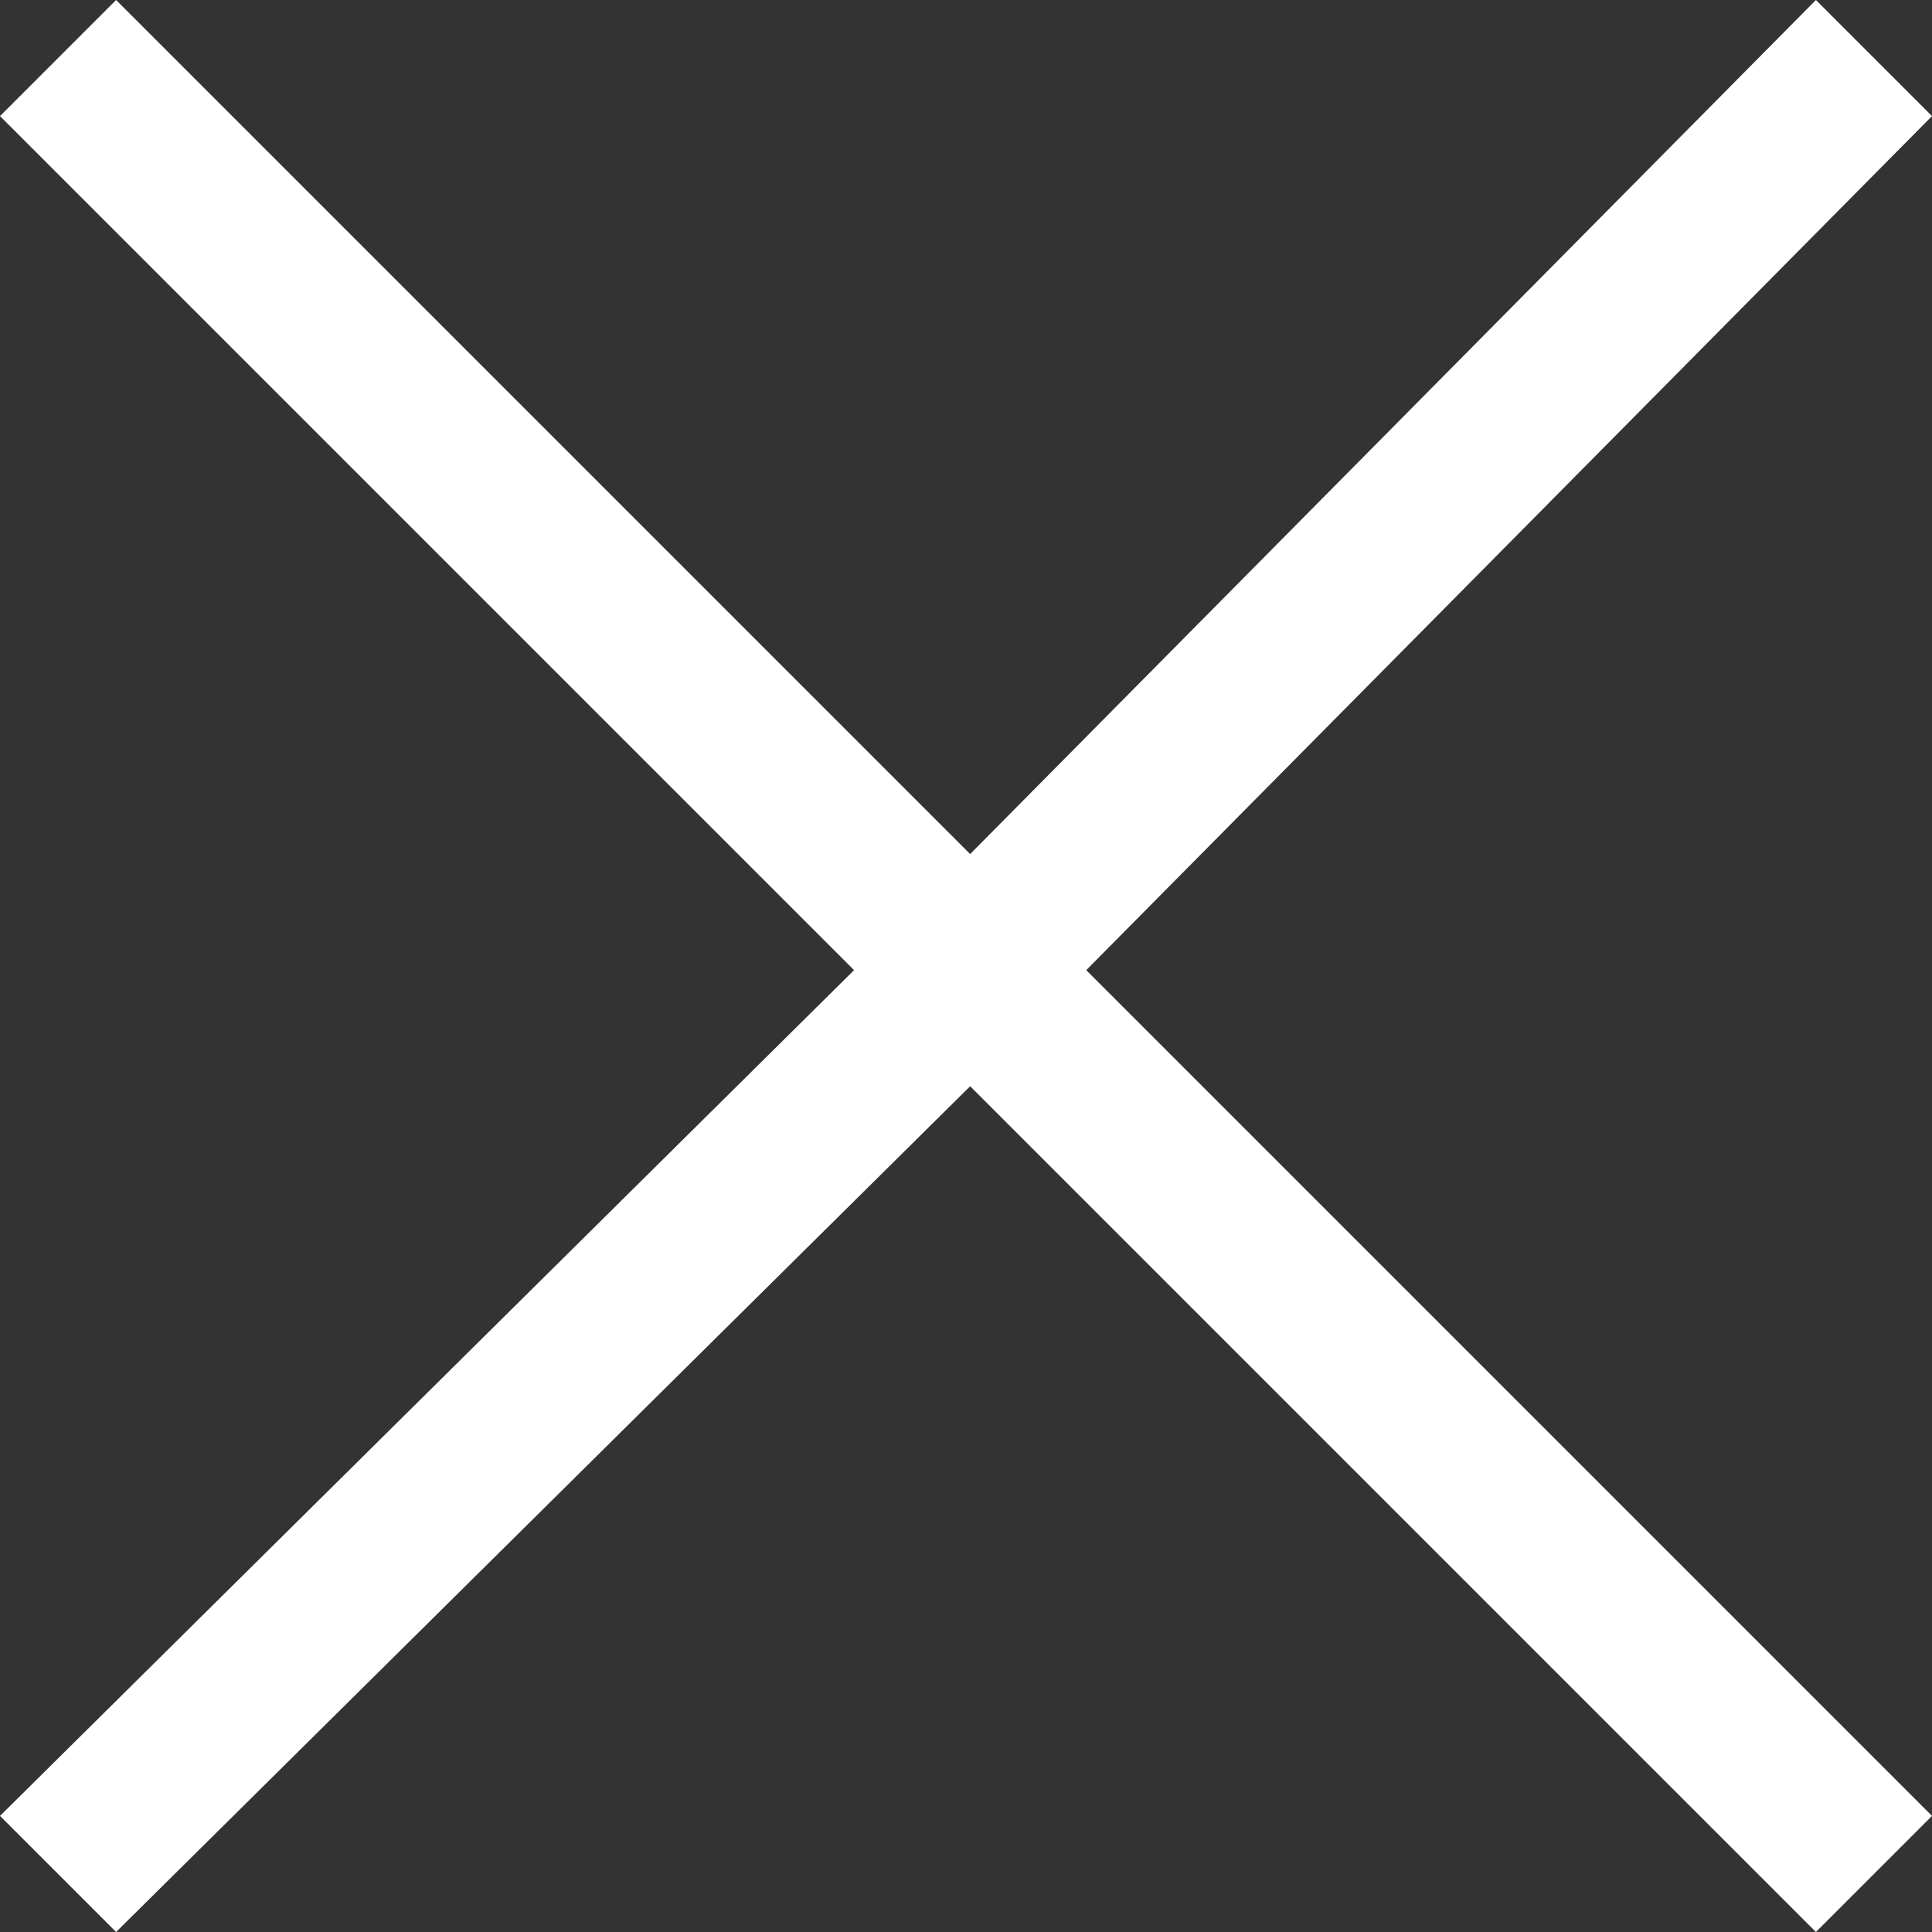 <?xml version="1.0" encoding="utf-8"?>
<!-- Generator: Adobe Illustrator 18.1.1, SVG Export Plug-In . SVG Version: 6.00 Build 0)  -->
<svg version="1.1" id="Layer_3" xmlns="http://www.w3.org/2000/svg" xmlns:xlink="http://www.w3.org/1999/xlink" x="0px" y="0px"
	 viewBox="0 0 23.3 23.3" enable-background="new 0 0 23.3 23.3" xml:space="preserve">
<rect x="0" y="0" width="23.3" height="23.3" fill="#333333" stroke="none"/>
<g>
	<polygon fill="#FFFFFF" points="11.7,13.1 1.4,23.3 0,21.9 10.3,11.7 0,1.4 1.4,0 11.7,10.3 21.9,0 23.3,1.4 13.1,11.7 23.3,21.9 
		21.9,23.3 	"/>
</g>
</svg>
